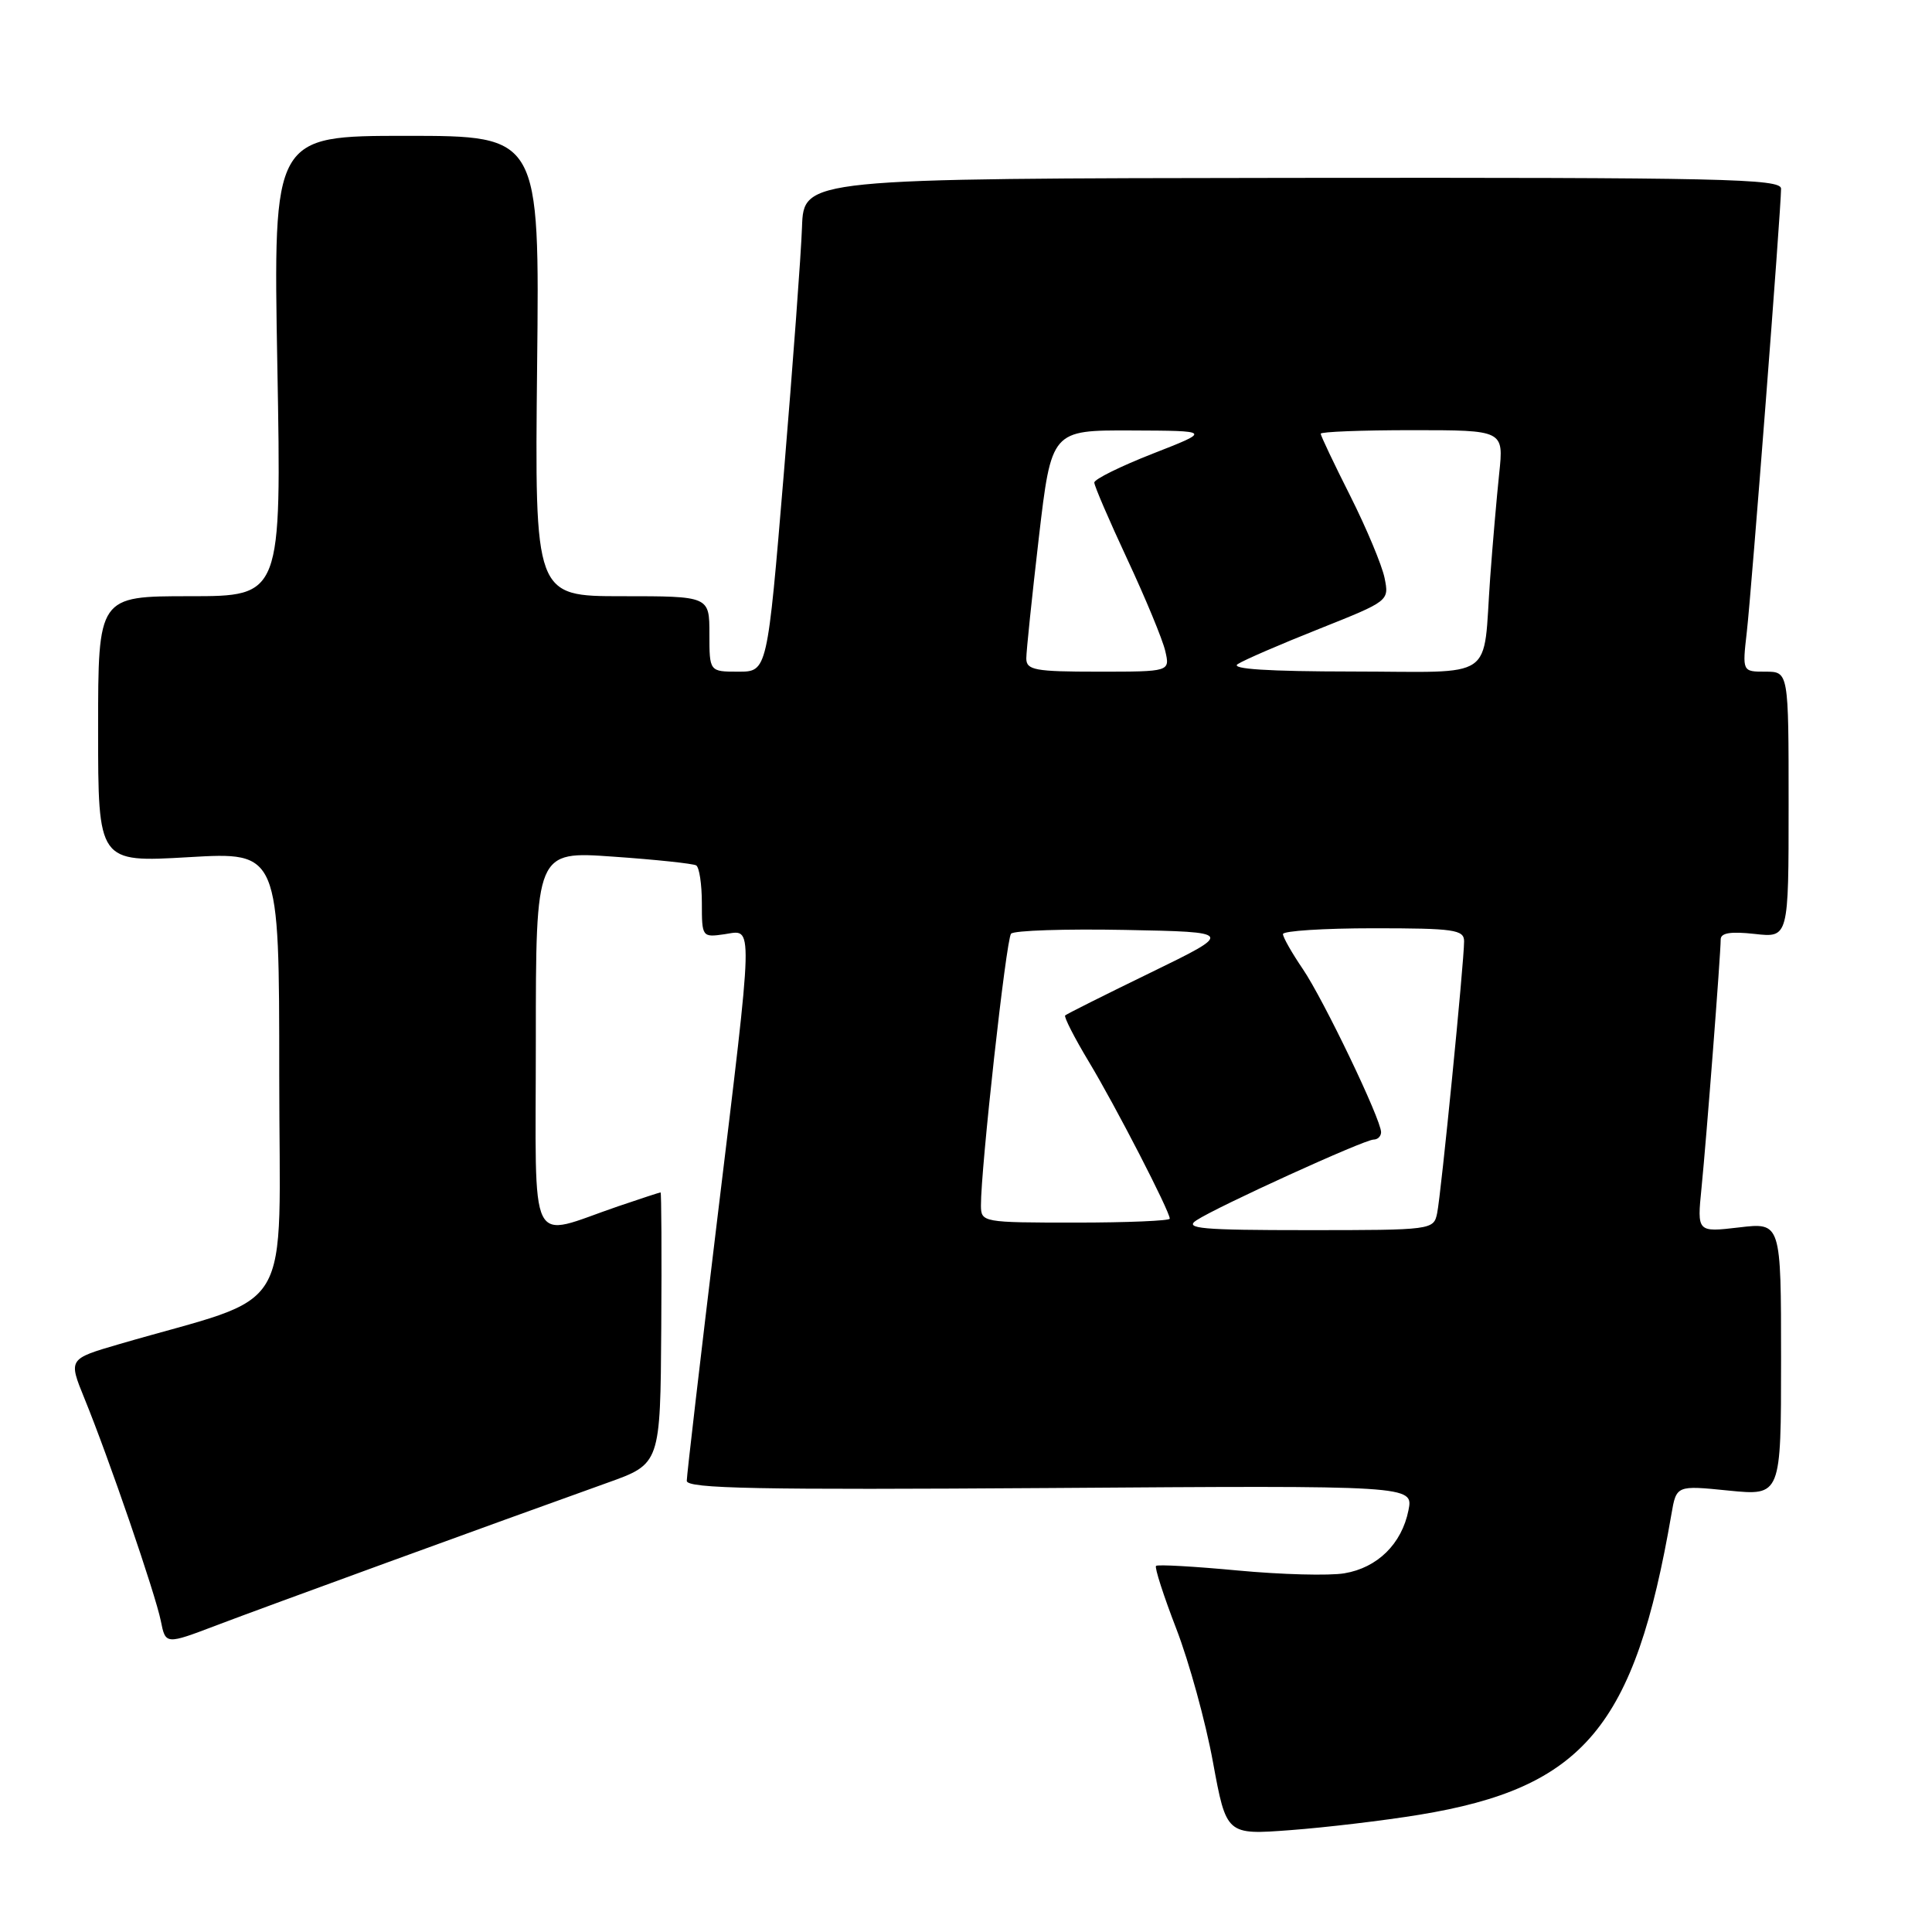 <?xml version="1.0" encoding="UTF-8" standalone="no"?>
<!DOCTYPE svg PUBLIC "-//W3C//DTD SVG 1.1//EN" "http://www.w3.org/Graphics/SVG/1.1/DTD/svg11.dtd" >
<svg xmlns="http://www.w3.org/2000/svg" xmlns:xlink="http://www.w3.org/1999/xlink" version="1.1" viewBox="0 0 256 256">
 <g >
 <path fill="currentColor"
d=" M 188.04 240.47 C 209.84 236.90 216.62 228.82 221.47 200.65 C 222.13 196.81 222.13 196.81 229.06 197.51 C 236.00 198.20 236.00 198.20 236.00 180.09 C 236.00 161.98 236.00 161.98 230.43 162.64 C 224.87 163.29 224.87 163.29 225.46 157.40 C 226.11 150.92 228.00 126.44 228.00 124.48 C 228.00 123.61 229.33 123.40 232.50 123.75 C 237.00 124.26 237.00 124.26 237.00 106.63 C 237.00 89.00 237.00 89.00 233.93 89.00 C 230.86 89.00 230.86 89.00 231.46 83.75 C 232.08 78.35 236.00 27.69 236.00 25.00 C 236.00 23.68 228.17 23.51 171.25 23.57 C 106.50 23.65 106.50 23.65 106.27 30.07 C 106.15 33.61 105.06 48.31 103.86 62.75 C 101.67 89.00 101.67 89.00 97.84 89.00 C 94.00 89.00 94.00 89.00 94.00 84.00 C 94.00 79.00 94.00 79.00 82.42 79.00 C 70.85 79.00 70.85 79.00 71.17 48.50 C 71.50 18.00 71.50 18.00 53.85 18.00 C 36.20 18.00 36.20 18.00 36.75 48.50 C 37.30 79.00 37.30 79.00 25.15 79.00 C 13.00 79.00 13.00 79.00 13.00 96.64 C 13.00 114.28 13.00 114.28 25.00 113.58 C 37.00 112.88 37.00 112.88 37.00 142.40 C 37.00 175.35 39.47 171.20 15.78 178.11 C 9.06 180.07 9.06 180.07 11.18 185.28 C 14.40 193.15 20.59 211.21 21.31 214.78 C 21.94 217.93 21.94 217.93 28.72 215.35 C 35.17 212.90 65.50 201.84 80.50 196.47 C 87.50 193.97 87.50 193.97 87.62 175.98 C 87.69 166.09 87.64 158.00 87.53 158.00 C 87.41 158.00 84.88 158.83 81.91 159.84 C 69.79 163.98 71.00 166.41 71.00 137.91 C 71.00 112.78 71.00 112.78 81.25 113.51 C 86.89 113.90 91.84 114.43 92.25 114.67 C 92.66 114.92 93.00 117.17 93.00 119.67 C 93.00 124.16 93.04 124.22 96.00 123.79 C 99.86 123.22 99.92 121.25 95.00 161.88 C 92.80 180.06 91.00 195.51 91.00 196.22 C 91.00 197.25 100.47 197.43 139.14 197.17 C 187.28 196.83 187.28 196.83 186.63 200.12 C 185.74 204.57 182.52 207.74 178.14 208.47 C 176.14 208.81 169.79 208.64 164.03 208.10 C 158.27 207.56 153.39 207.28 153.18 207.49 C 152.97 207.70 154.18 211.45 155.87 215.83 C 157.56 220.21 159.75 228.15 160.72 233.47 C 162.50 243.14 162.50 243.14 171.00 242.50 C 175.68 242.15 183.34 241.24 188.04 240.47 Z  M 158.53 161.70 C 161.25 159.90 180.78 151.00 182.01 151.00 C 182.55 151.00 183.00 150.56 183.00 150.02 C 183.00 148.33 175.38 132.45 172.63 128.40 C 171.18 126.27 170.00 124.19 170.00 123.77 C 170.00 123.35 175.40 123.00 182.00 123.00 C 192.70 123.00 194.00 123.19 194.00 124.73 C 194.00 127.47 190.95 158.26 190.43 160.75 C 189.97 162.97 189.77 163.00 173.26 163.00 C 159.19 163.00 156.87 162.79 158.53 161.70 Z  M 129.98 159.75 C 129.95 154.93 133.32 124.46 133.97 123.72 C 134.35 123.29 141.15 123.07 149.08 123.22 C 163.50 123.50 163.50 123.50 152.50 128.86 C 146.45 131.80 141.34 134.36 141.14 134.55 C 140.95 134.73 142.36 137.50 144.28 140.69 C 147.80 146.53 155.00 160.50 155.00 161.48 C 155.00 161.76 149.38 162.00 142.50 162.00 C 130.21 162.00 130.00 161.96 129.98 159.75 Z  M 135.99 87.25 C 135.99 86.29 136.74 79.09 137.65 71.25 C 139.32 57.00 139.32 57.00 149.91 57.04 C 160.50 57.08 160.50 57.08 152.75 60.11 C 148.49 61.78 145.00 63.50 145.00 63.94 C 145.00 64.38 146.97 68.95 149.38 74.12 C 151.79 79.28 154.05 84.74 154.40 86.25 C 155.04 89.00 155.04 89.00 145.52 89.00 C 137.12 89.00 136.00 88.79 135.99 87.25 Z  M 164.00 88.00 C 164.82 87.46 169.68 85.36 174.79 83.33 C 184.07 79.63 184.08 79.63 183.46 76.57 C 183.11 74.88 181.07 70.00 178.92 65.72 C 176.76 61.44 175.00 57.73 175.00 57.47 C 175.00 57.21 180.46 57.00 187.13 57.00 C 199.26 57.00 199.26 57.00 198.65 62.75 C 198.32 65.91 197.78 72.10 197.46 76.50 C 196.45 90.43 198.53 89.00 179.23 88.98 C 168.03 88.97 163.00 88.65 164.00 88.00 Z "/>
</g>
</svg>